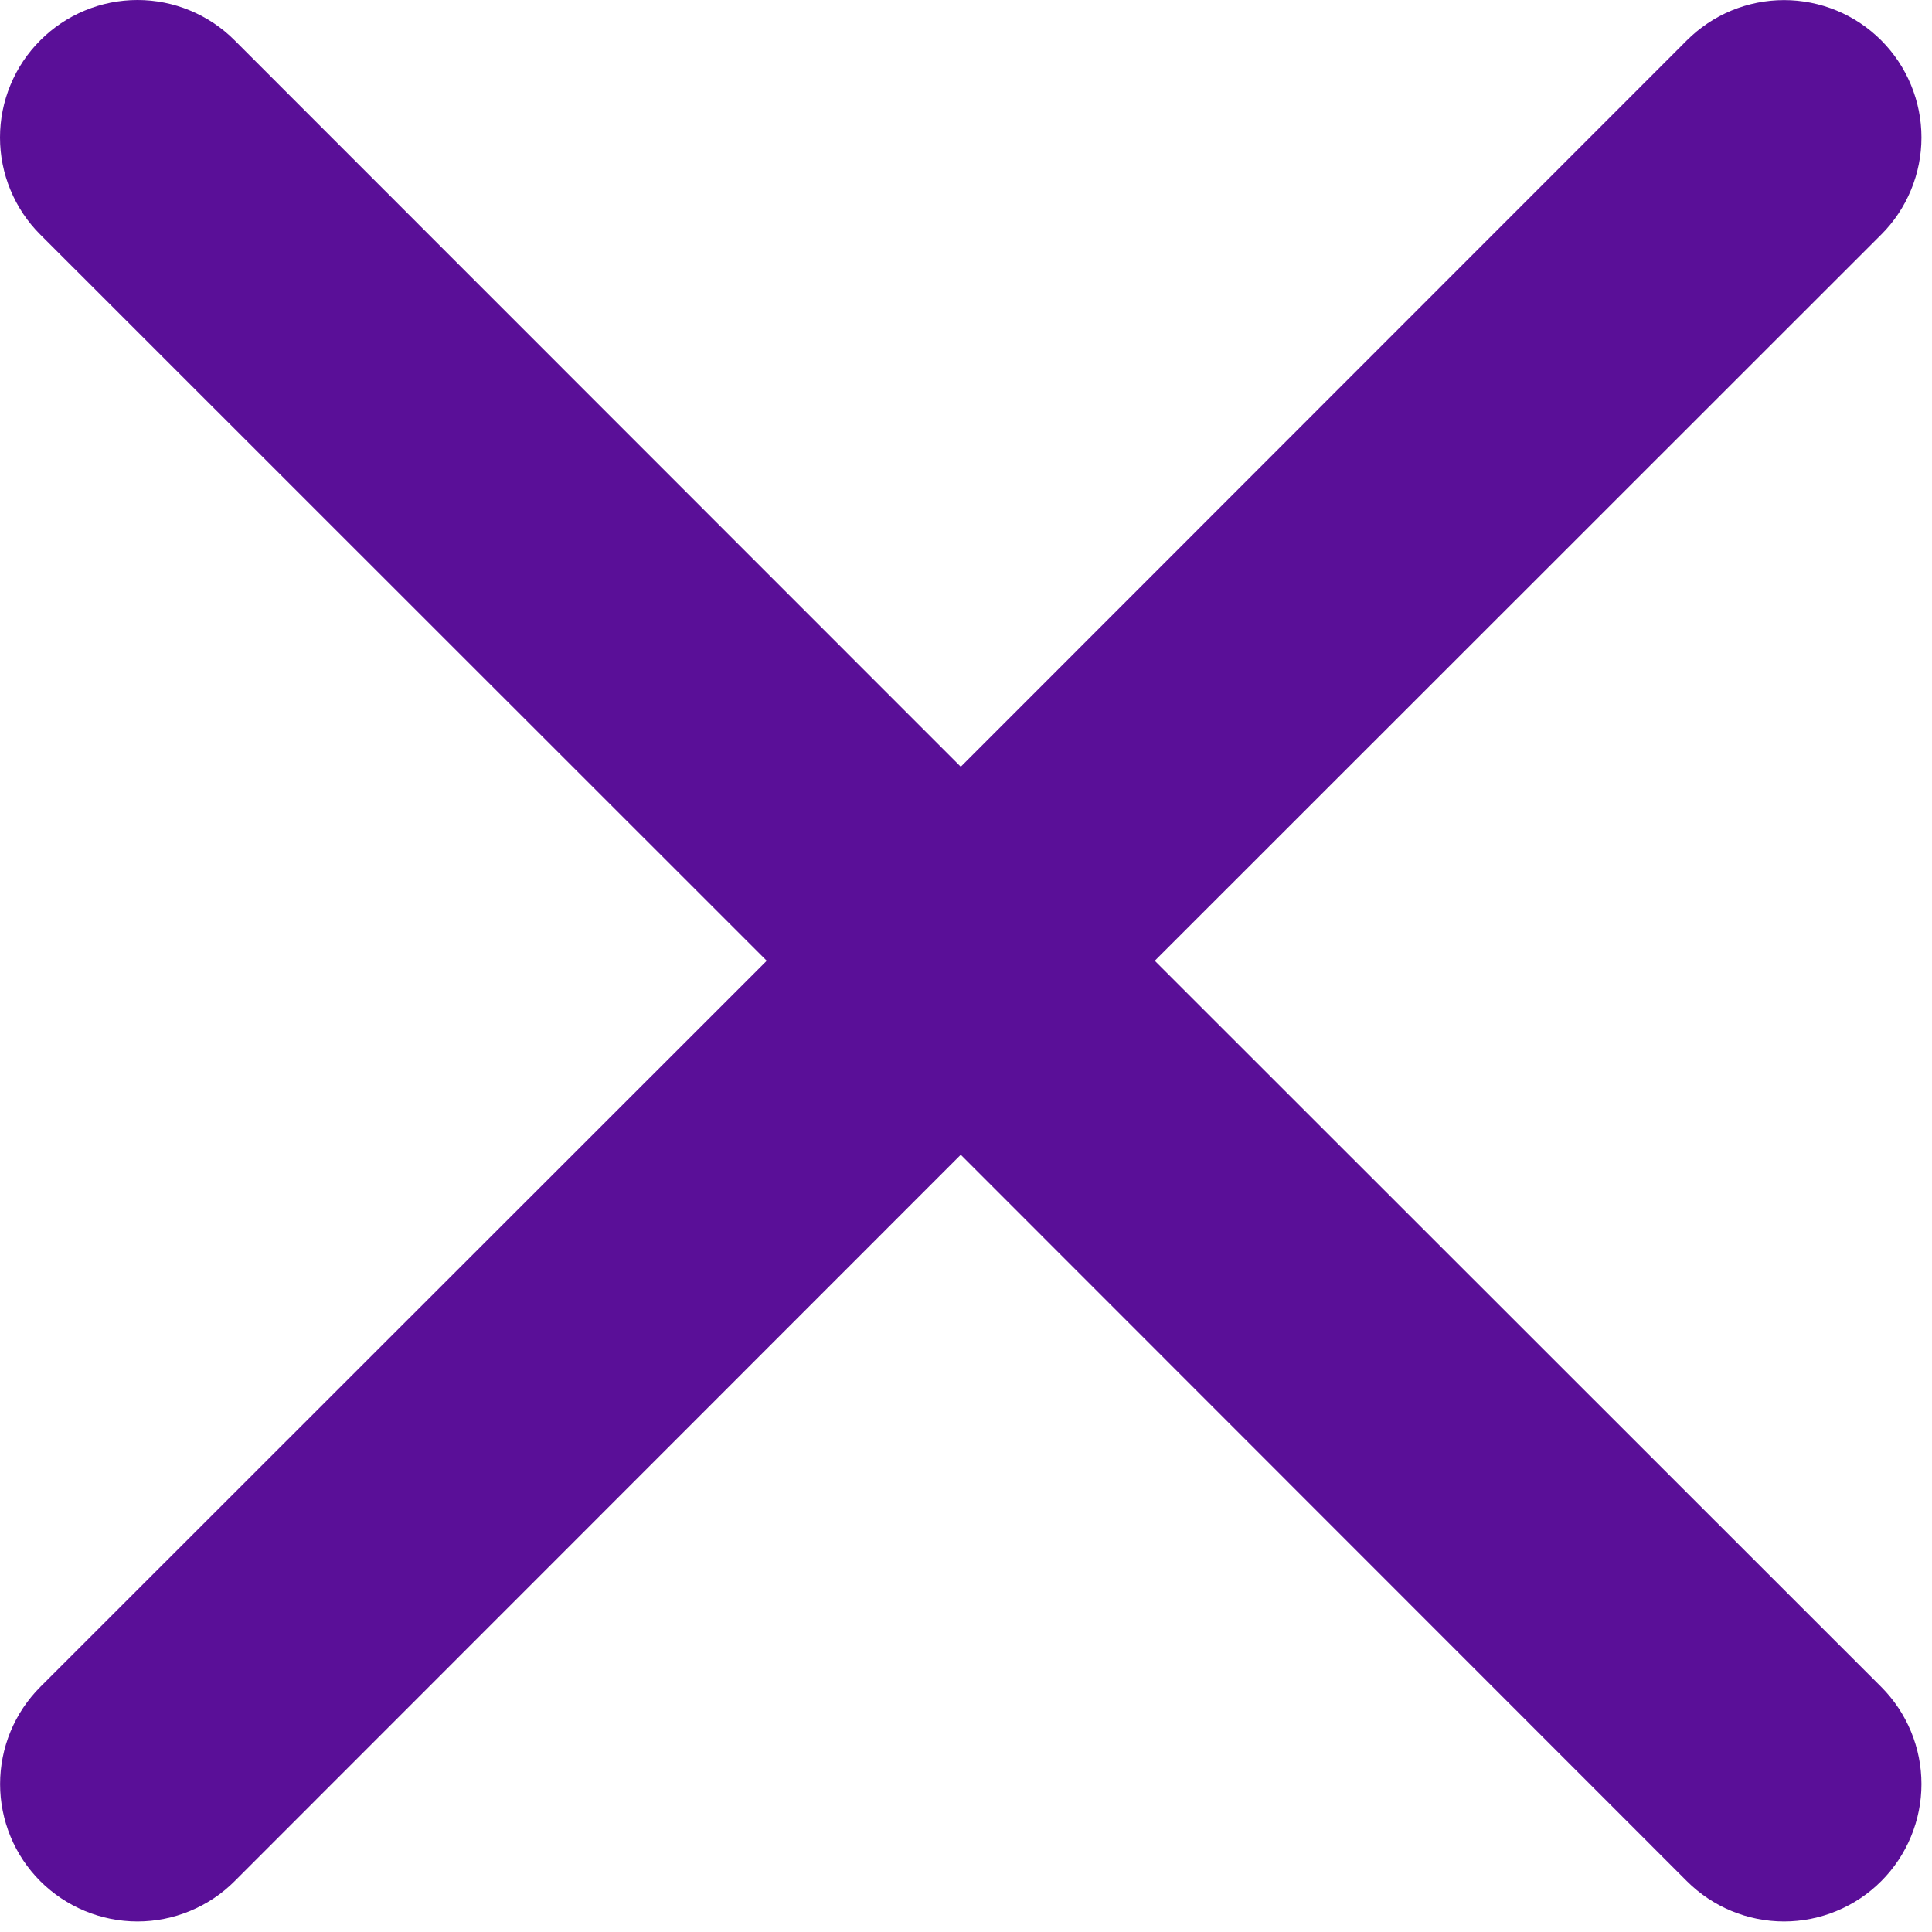 <svg width="44" height="44" viewBox="0 0 44 44" fill="none" xmlns="http://www.w3.org/2000/svg">
<g clip-path="url(#clip0_129_86)">
<path d="M0.918 0.918C1.208 0.627 1.553 0.396 1.933 0.239C2.313 0.081 2.72 0 3.131 0C3.542 0 3.949 0.081 4.328 0.239C4.708 0.396 5.053 0.627 5.343 0.918L21.881 17.462L38.418 0.918C38.709 0.628 39.054 0.397 39.433 0.24C39.813 0.083 40.22 0.002 40.631 0.002C41.041 0.002 41.448 0.083 41.828 0.24C42.208 0.397 42.553 0.628 42.843 0.918C43.134 1.209 43.364 1.554 43.521 1.933C43.679 2.313 43.76 2.72 43.76 3.131C43.76 3.541 43.679 3.948 43.521 4.328C43.364 4.708 43.134 5.053 42.843 5.343L26.299 21.881L42.843 38.418C43.134 38.709 43.364 39.054 43.521 39.433C43.679 39.813 43.76 40.22 43.76 40.631C43.76 41.041 43.679 41.448 43.521 41.828C43.364 42.208 43.134 42.553 42.843 42.843C42.553 43.134 42.208 43.364 41.828 43.521C41.448 43.679 41.041 43.76 40.631 43.76C40.22 43.76 39.813 43.679 39.433 43.521C39.054 43.364 38.709 43.134 38.418 42.843L21.881 26.299L5.343 42.843C5.053 43.134 4.708 43.364 4.328 43.521C3.948 43.679 3.541 43.76 3.131 43.76C2.72 43.76 2.313 43.679 1.933 43.521C1.554 43.364 1.209 43.134 0.918 42.843C0.628 42.553 0.397 42.208 0.24 41.828C0.083 41.448 0.002 41.041 0.002 40.631C0.002 40.22 0.083 39.813 0.24 39.433C0.397 39.054 0.628 38.709 0.918 38.418L17.462 21.881L0.918 5.343C0.627 5.053 0.396 4.708 0.239 4.328C0.081 3.949 0 3.542 0 3.131C0 2.72 0.081 2.313 0.239 1.933C0.396 1.553 0.627 1.208 0.918 0.918Z" fill="#5A0F98"/>
</g>
<defs>
<clipPath id="clip0_129_86">
<rect width="44" height="44" fill="white"/>
</clipPath>
</defs>
</svg>
